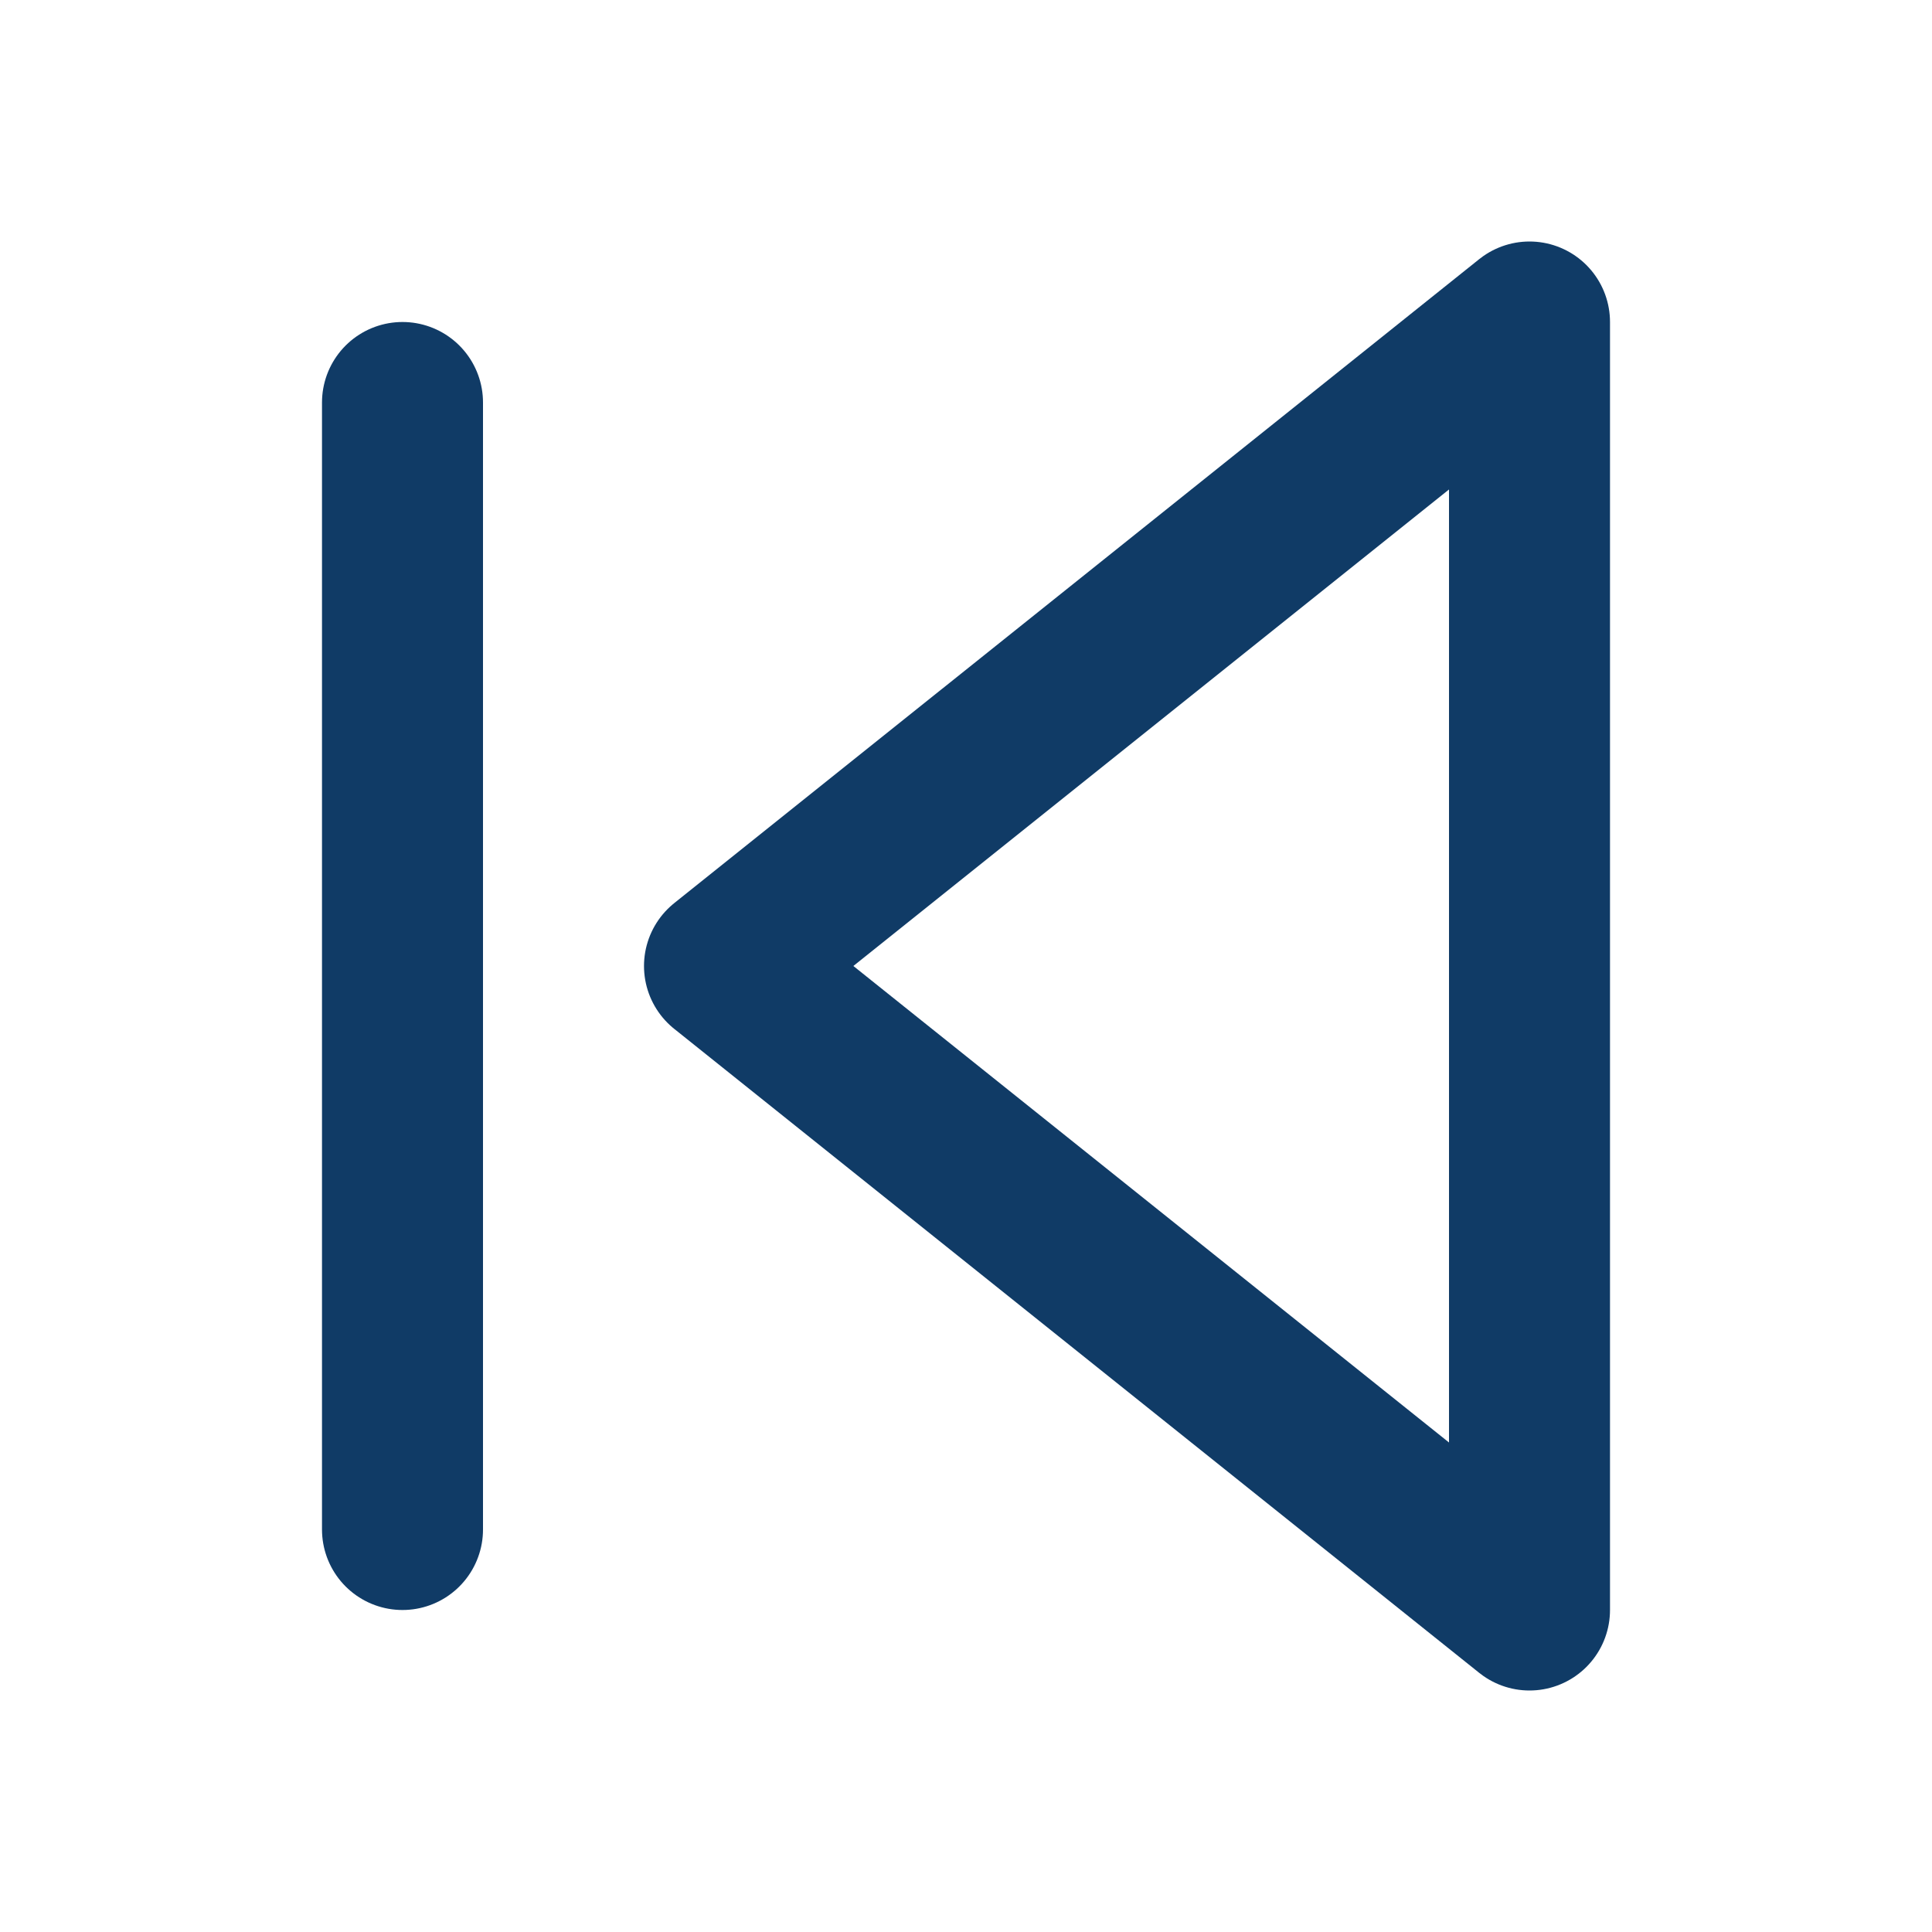 <svg width="24" height="24" viewBox="0 0 24 24" fill="none" xmlns="http://www.w3.org/2000/svg">
<path d="M19 20L9 12L19 4V20Z" stroke="#103B66" stroke-width="2" stroke-linecap="round" stroke-linejoin="round"/>
<path d="M5 19V5" stroke="#103B66" stroke-width="2" stroke-linecap="round" stroke-linejoin="round"/>
</svg>
